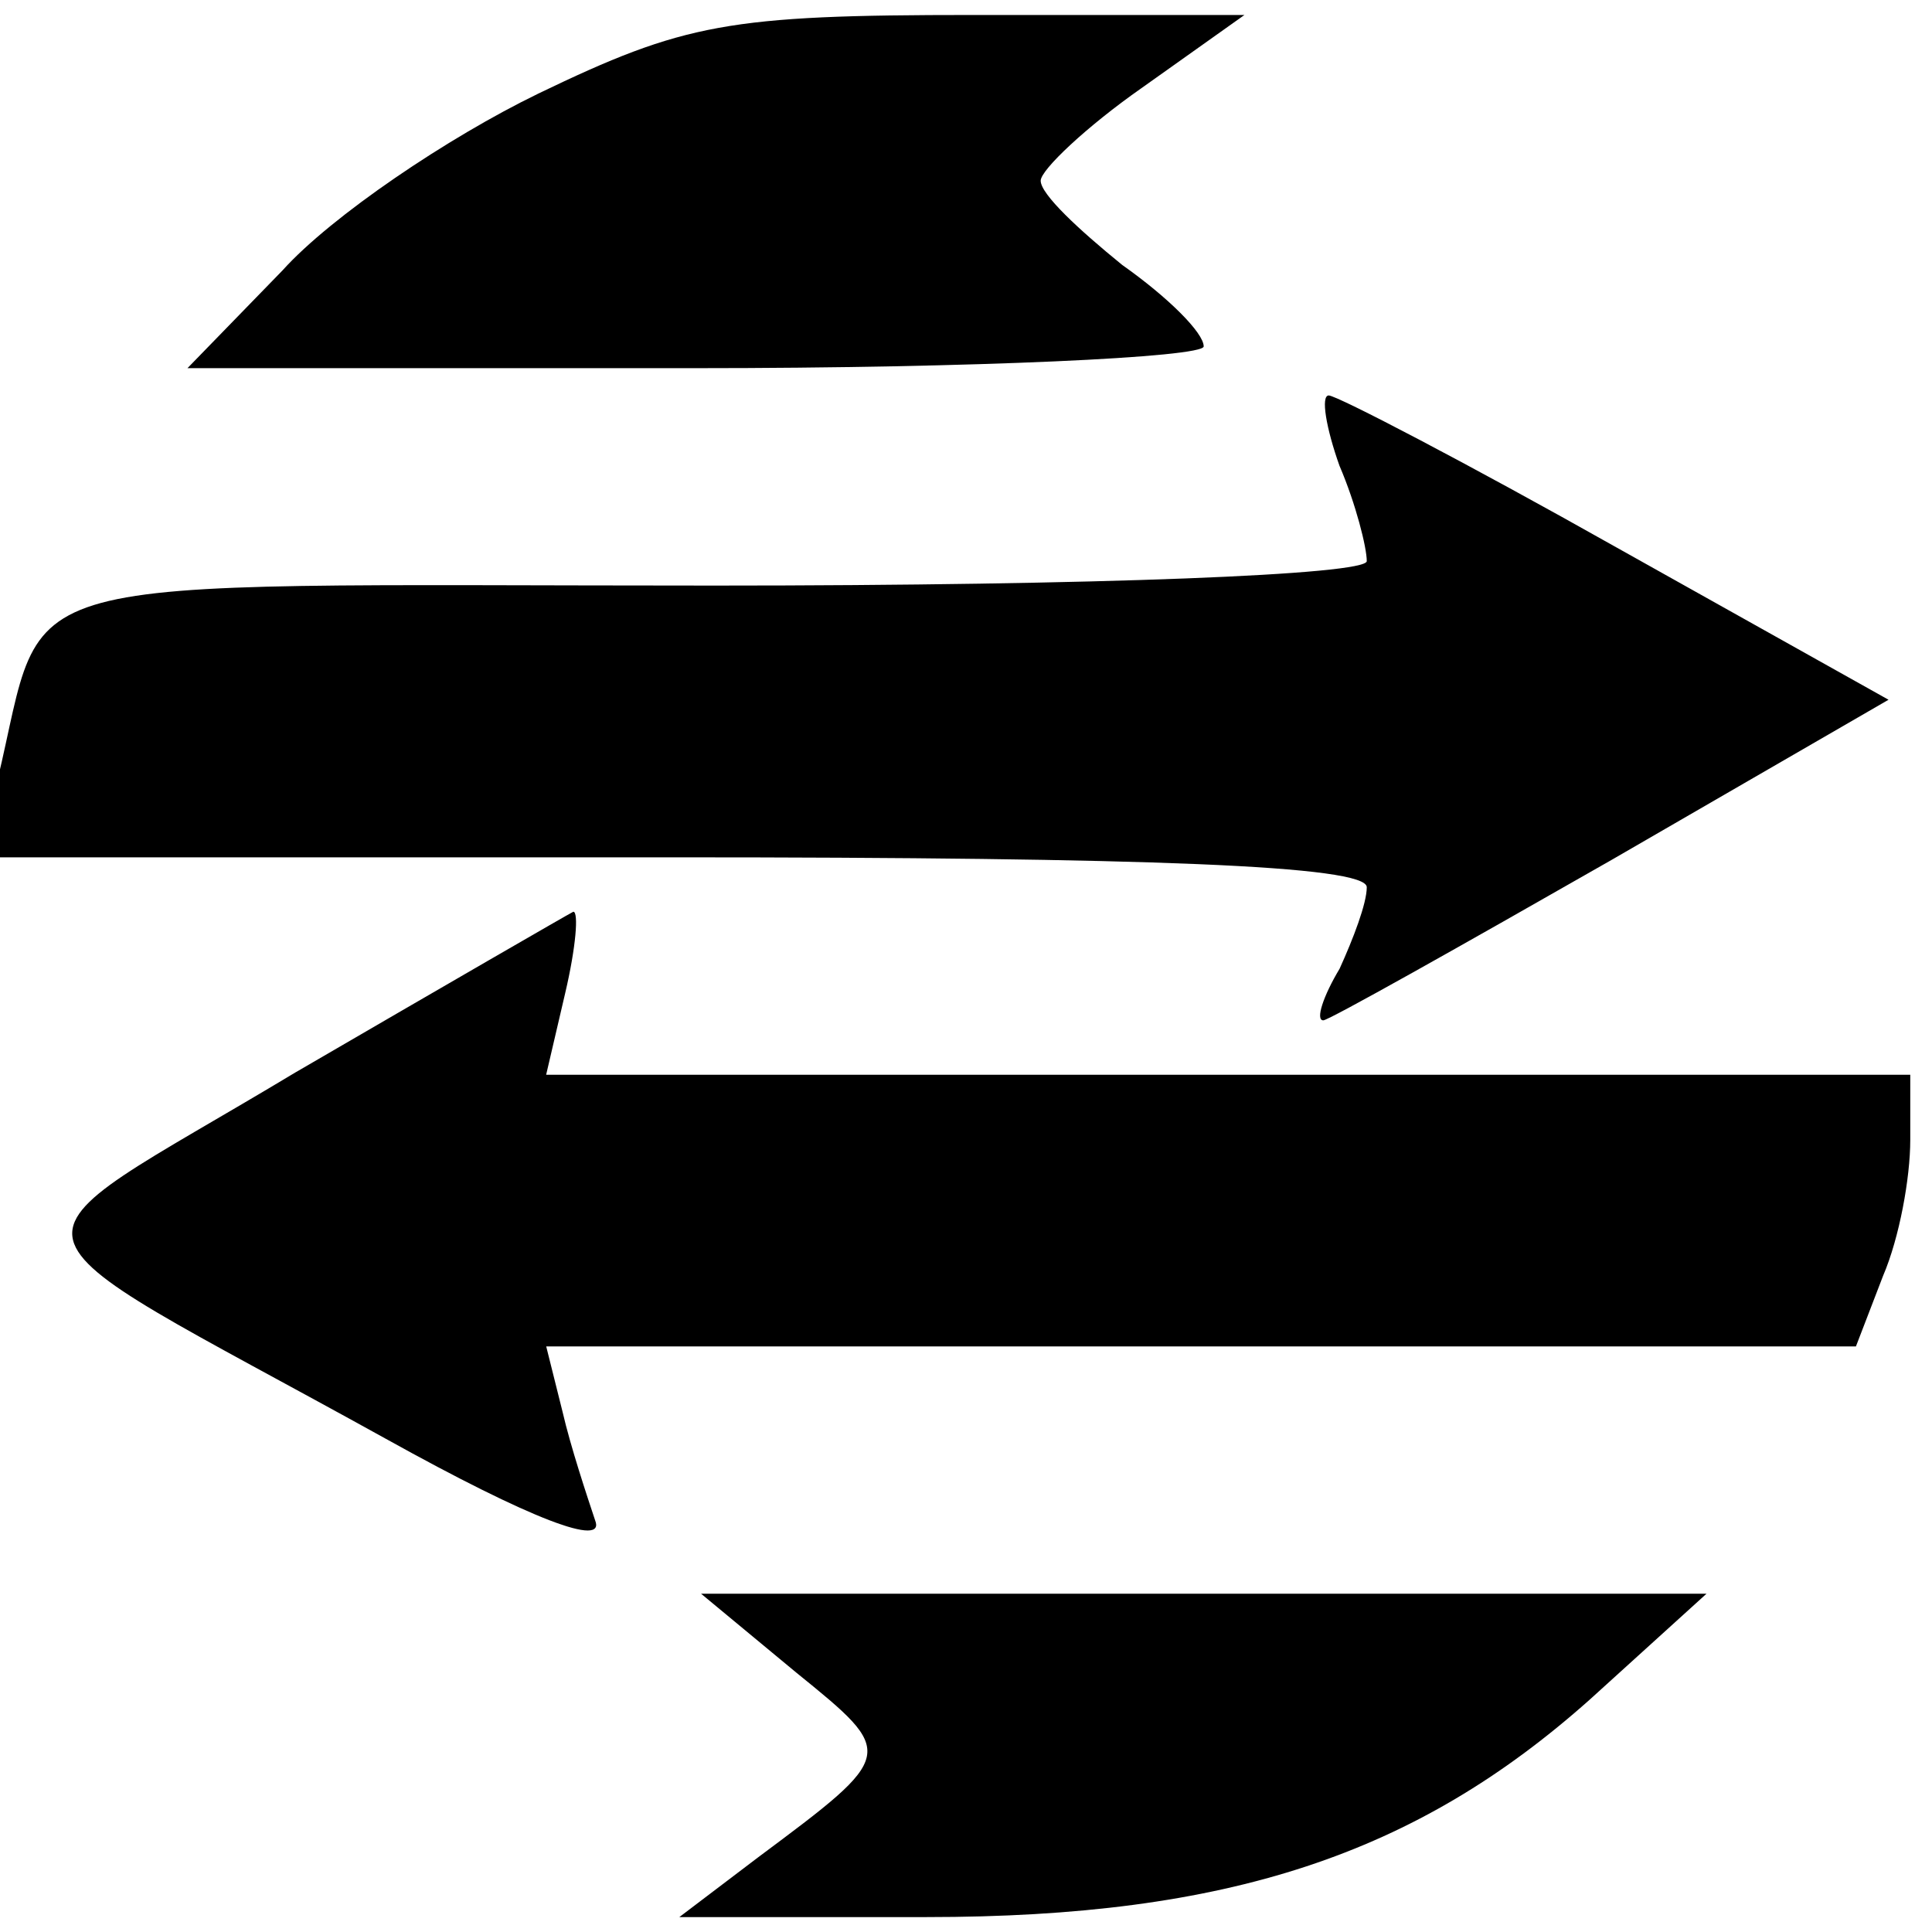 <!-- Generated by IcoMoon.io -->
<svg version="1.1" xmlns="http://www.w3.org/2000/svg" width="32" height="32" viewBox="0 0 32 32">
<title>transferto</title>
<path d="M8.911 1.553c-1.485 0.72-3.421 2.025-4.231 2.925l-1.575 1.62h8.416c4.636 0 8.416-0.18 8.416-0.36 0-0.225-0.585-0.81-1.35-1.35-0.72-0.585-1.35-1.17-1.35-1.395 0-0.18 0.765-0.9 1.665-1.53l1.71-1.215h-4.501c-4.051 0-4.771 0.135-7.201 1.305zM22.188 7.719c0.27 0.63 0.45 1.35 0.45 1.575s-4.411 0.405-10.802 0.405c-12.107 0-11.027-0.315-11.882 3.241l-0.27 1.26h11.477c7.831 0 11.477 0.135 11.477 0.495 0 0.27-0.225 0.855-0.45 1.35-0.27 0.45-0.405 0.855-0.27 0.855 0.090 0 2.25-1.215 4.771-2.655l4.591-2.655-4.501-2.52c-2.475-1.395-4.636-2.52-4.771-2.52s-0.045 0.54 0.18 1.17zM4.906 17.755c-5.086 3.061-5.266 2.34 1.485 6.076 2.43 1.35 3.646 1.8 3.466 1.35-0.135-0.405-0.405-1.215-0.54-1.8l-0.27-1.080h21.693l0.45-1.17c0.27-0.63 0.45-1.62 0.45-2.25v-1.080h-22.594l0.315-1.35c0.18-0.765 0.225-1.35 0.135-1.35-0.090 0.045-2.115 1.215-4.591 2.655zM13.187 27.702c1.665 1.35 1.665 1.35-0.63 3.061l-1.305 0.99h4.096c4.996 0 8.101-1.035 10.982-3.601l1.935-1.755h-16.653l1.575 1.305z"></path>
</svg>
